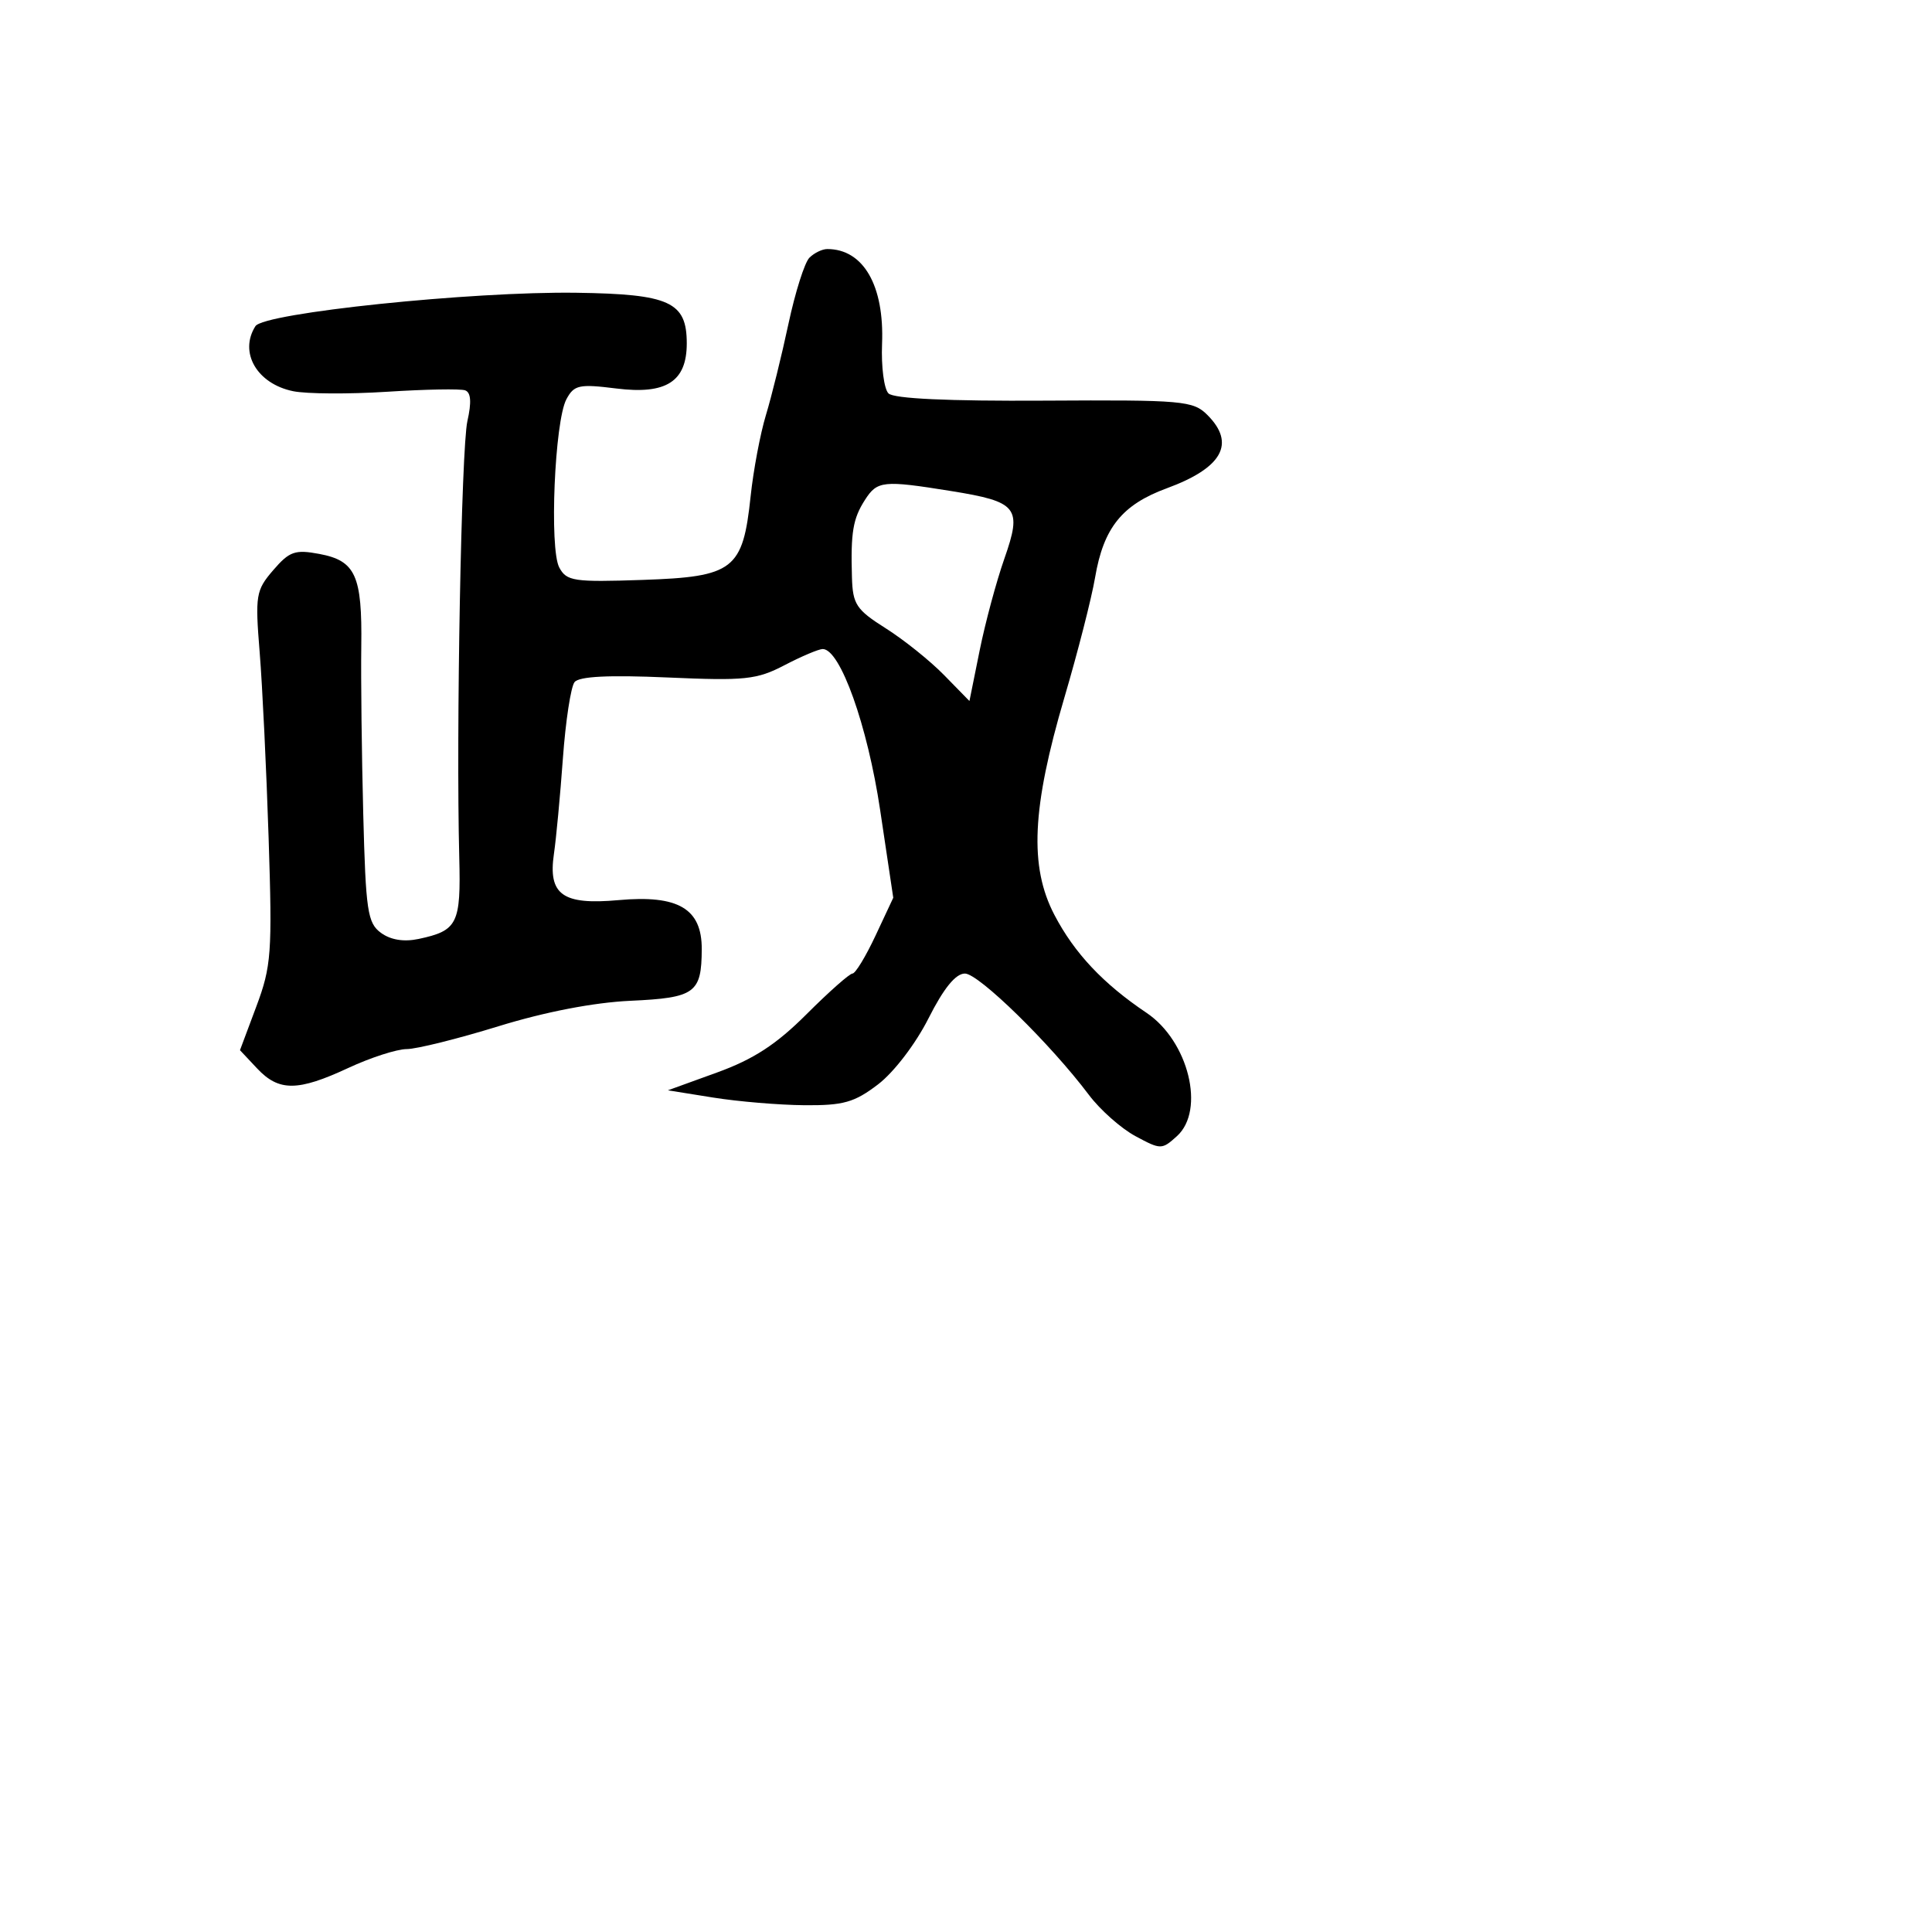 <svg xmlns="http://www.w3.org/2000/svg" width="256" height="256" viewBox="0 0 256 256" version="1.1">
	<path d="M 107.250 34.150 C 106.617 34.783, 105.370 38.720, 104.477 42.900 C 103.584 47.080, 102.240 52.525, 101.489 55 C 100.738 57.475, 99.826 62.318, 99.462 65.762 C 98.434 75.495, 97.228 76.430, 85.174 76.841 C 76.028 77.153, 75.077 77.012, 74.107 75.199 C 72.776 72.713, 73.491 55.820, 75.050 52.907 C 76.068 51.004, 76.730 50.861, 81.671 51.478 C 88.279 52.304, 91 50.560, 91 45.500 C 91 40.005, 88.743 38.969, 76.393 38.792 C 62.538 38.594, 34.958 41.463, 33.844 43.219 C 31.638 46.695, 34.048 50.853, 38.839 51.835 C 40.622 52.201, 46.225 52.234, 51.290 51.910 C 56.356 51.585, 61.009 51.500, 61.631 51.721 C 62.404 51.996, 62.499 53.289, 61.930 55.810 C 61.127 59.372, 60.426 97.023, 60.854 113.601 C 61.082 122.411, 60.633 123.314, 55.481 124.413 C 53.523 124.831, 51.765 124.548, 50.481 123.609 C 48.699 122.307, 48.463 120.719, 48.131 107.831 C 47.928 99.949, 47.811 89.974, 47.871 85.665 C 48.001 76.250, 47.117 74.300, 42.311 73.398 C 39.093 72.795, 38.347 73.058, 36.201 75.553 C 33.902 78.225, 33.796 78.872, 34.409 86.447 C 34.767 90.876, 35.301 101.944, 35.594 111.042 C 36.087 126.305, 35.960 128.031, 33.963 133.370 L 31.798 139.156 34.073 141.578 C 36.951 144.641, 39.455 144.627, 46.151 141.510 C 49.093 140.140, 52.575 139.015, 53.889 139.010 C 55.203 139.004, 60.679 137.642, 66.058 135.982 C 72.218 134.081, 78.686 132.833, 83.531 132.610 C 92.104 132.215, 92.961 131.596, 92.985 125.773 C 93.007 120.398, 89.874 118.552, 81.947 119.271 C 74.533 119.943, 72.602 118.552, 73.402 113.114 C 73.694 111.126, 74.227 105.450, 74.586 100.500 C 74.944 95.550, 75.640 90.997, 76.131 90.383 C 76.740 89.622, 80.667 89.426, 88.444 89.769 C 98.736 90.223, 100.268 90.062, 103.963 88.136 C 106.217 86.961, 108.490 86, 109.014 86 C 111.337 86, 114.949 96.126, 116.624 107.334 L 118.362 118.958 116.010 123.979 C 114.716 126.740, 113.343 129, 112.959 129 C 112.574 129, 109.839 131.421, 106.880 134.379 C 102.863 138.396, 99.853 140.356, 95 142.116 L 88.500 144.472 94.500 145.433 C 97.800 145.962, 103.236 146.418, 106.580 146.447 C 111.752 146.492, 113.210 146.080, 116.348 143.685 C 118.446 142.084, 121.329 138.311, 123.033 134.935 C 125.046 130.947, 126.628 129, 127.856 129 C 129.682 129, 139.197 138.314, 144.294 145.091 C 145.780 147.066, 148.549 149.519, 150.447 150.542 C 153.810 152.353, 153.953 152.353, 155.950 150.545 C 159.746 147.110, 157.485 137.942, 151.919 134.204 C 146.173 130.346, 142.365 126.298, 139.717 121.233 C 136.368 114.829, 136.726 107.055, 141.046 92.400 C 142.813 86.405, 144.640 79.259, 145.105 76.521 C 146.226 69.930, 148.678 66.878, 154.604 64.701 C 161.974 61.994, 163.764 58.764, 159.986 54.986 C 158.097 53.097, 156.766 52.980, 138.387 53.087 C 125.630 53.161, 118.427 52.827, 117.728 52.128 C 117.138 51.538, 116.755 48.589, 116.877 45.574 C 117.190 37.833, 114.400 33, 109.618 33 C 108.948 33, 107.882 33.518, 107.250 34.150 M 114.605 66.250 C 113.016 68.730, 112.712 70.540, 112.887 76.500 C 112.991 80.084, 113.457 80.786, 117.369 83.258 C 119.770 84.775, 123.247 87.562, 125.095 89.453 L 128.456 92.890 129.808 86.195 C 130.552 82.513, 132.024 77.041, 133.080 74.035 C 135.465 67.245, 134.868 66.487, 126 65.061 C 117.010 63.615, 116.242 63.695, 114.605 66.250" stroke="none" fill="black" fill-rule="evenodd"/>
</svg>